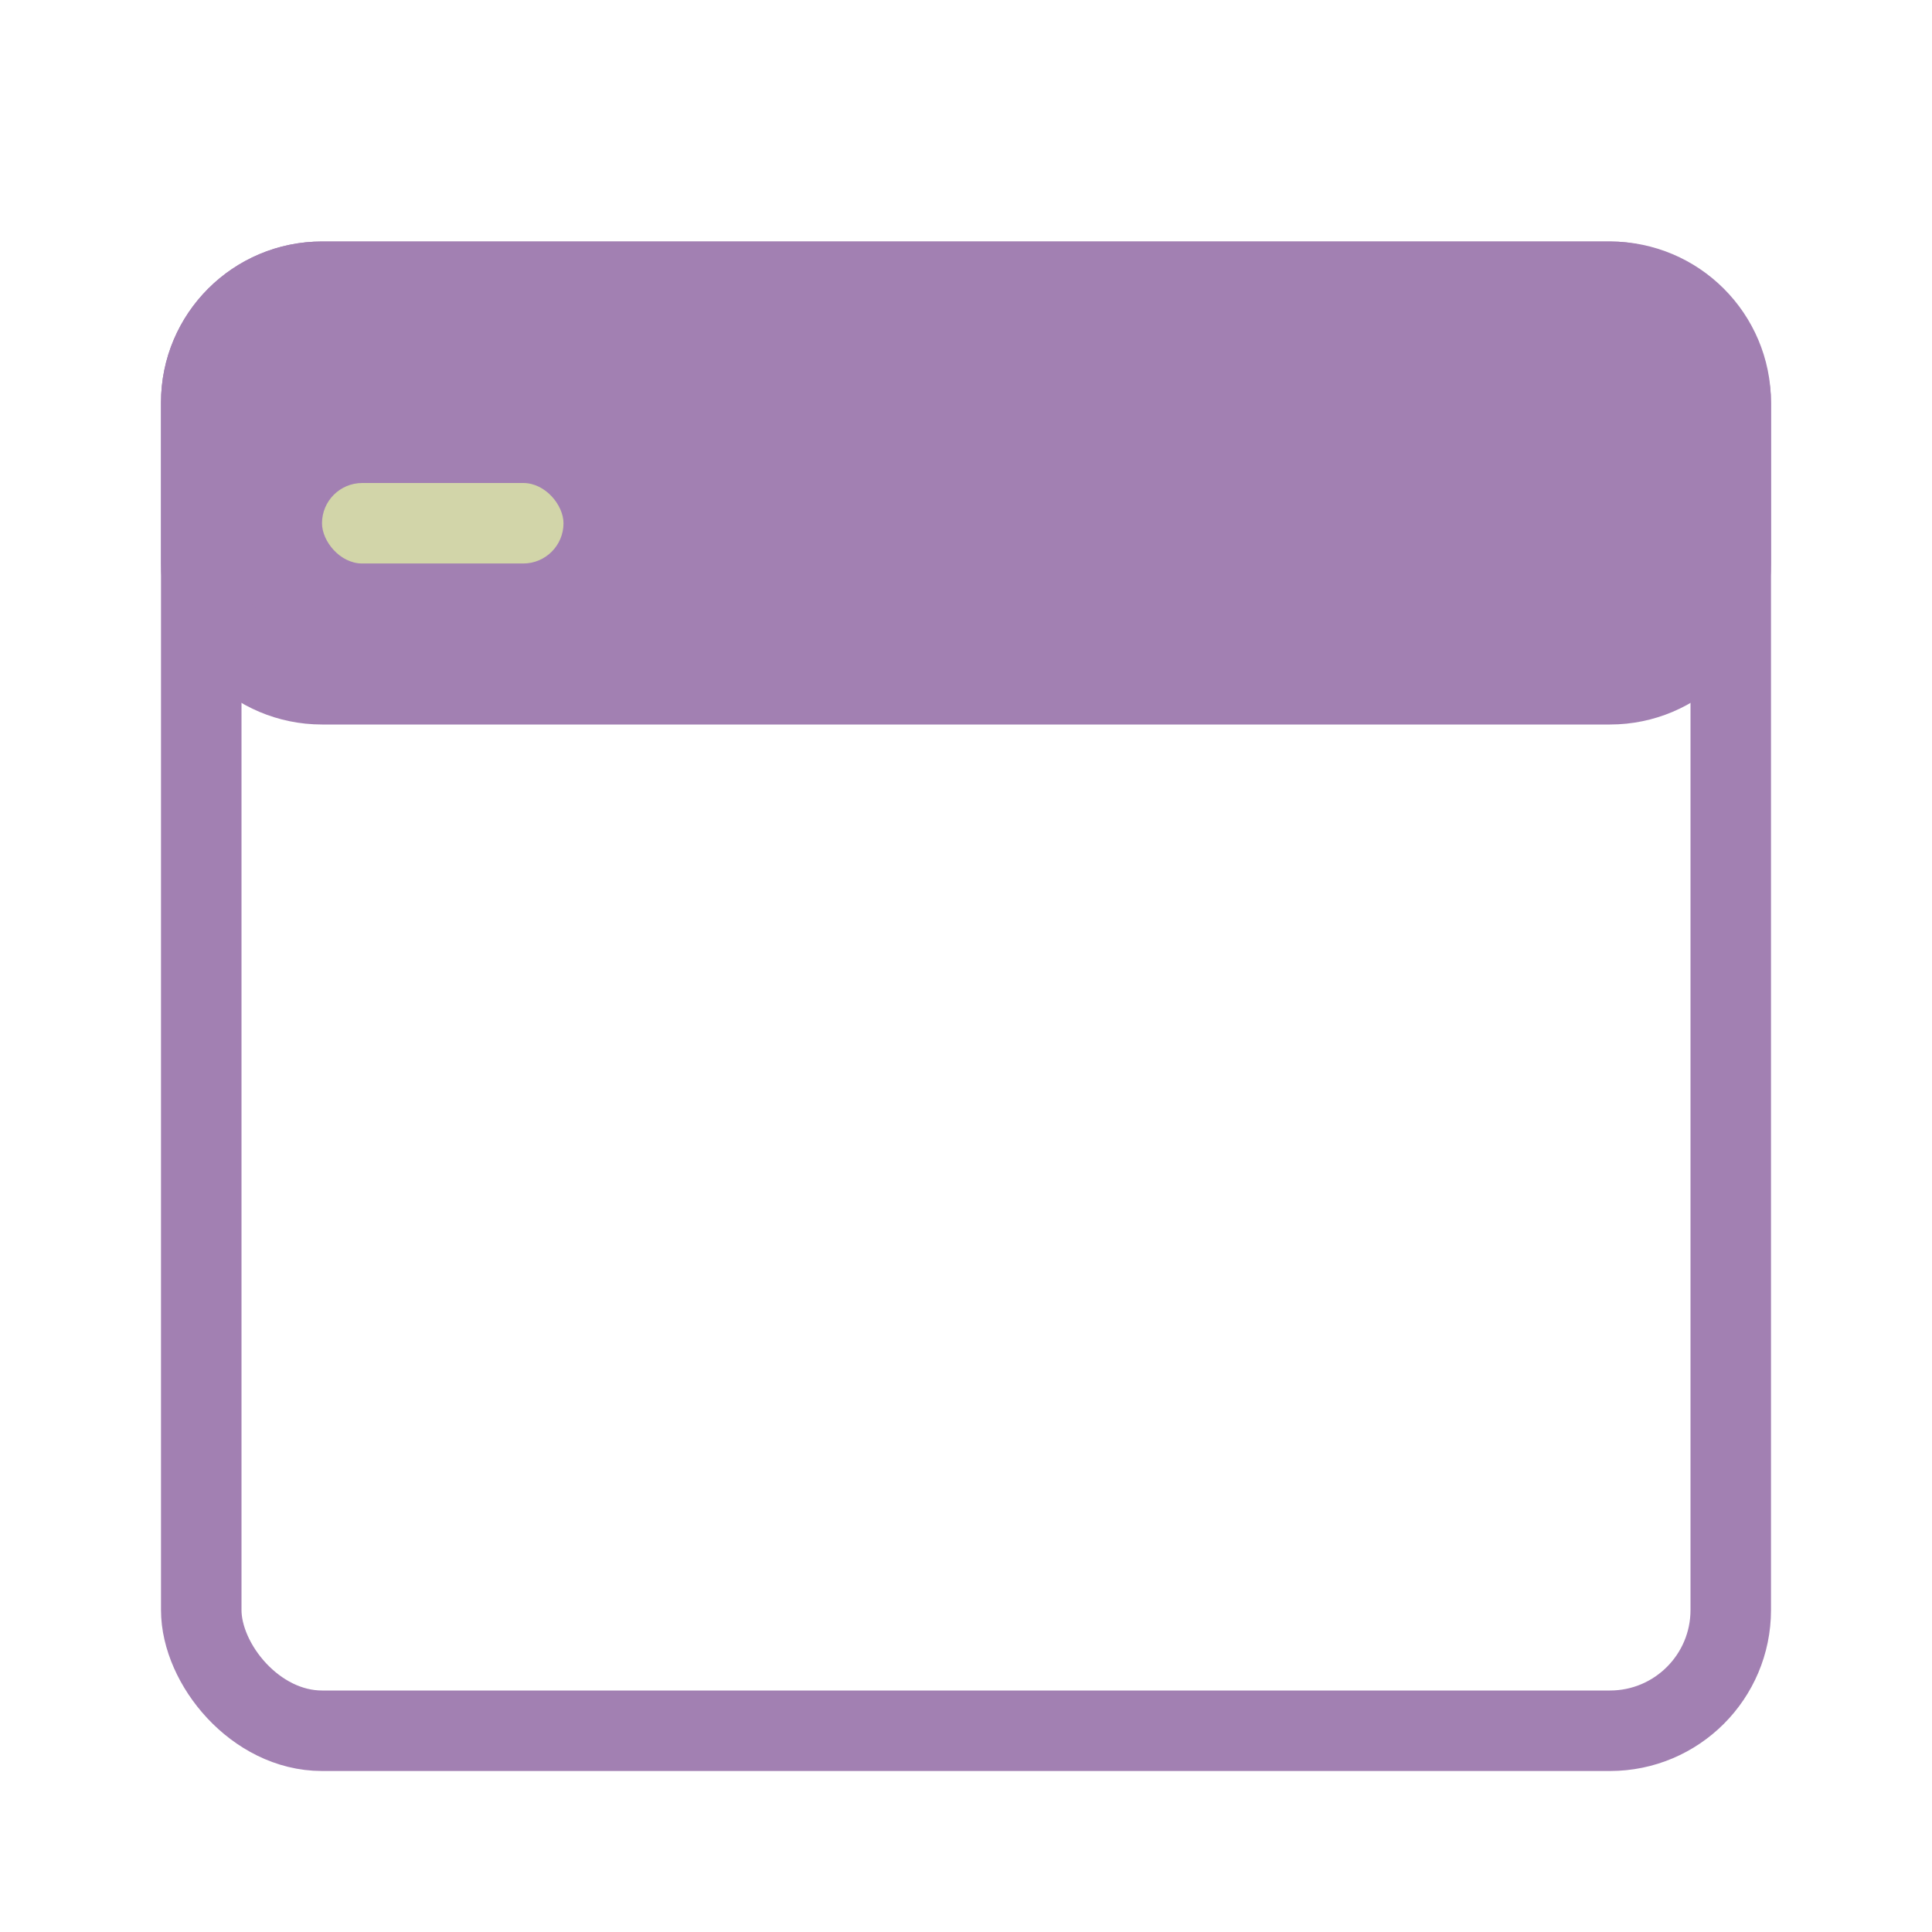 <svg width="24" height="24" viewBox="0 0 24 24" fill="none" xmlns="http://www.w3.org/2000/svg">
<path d="M4 3.5H20C20.828 3.5 21.5 4.172 21.5 5V7C21.5 7.828 20.828 8.5 20 8.5H4C3.172 8.5 2.5 7.828 2.5 7V5C2.5 4.172 3.172 3.5 4 3.5Z" fill="#A280B2" stroke="#A280B2"/>
<rect x="2.5" y="3.5" width="19" height="18" rx="1.5" stroke="#A280B2"/>
<rect x="4" y="6" width="3" height="1" rx="0.5" fill="#D2D5A9"/>
</svg>
